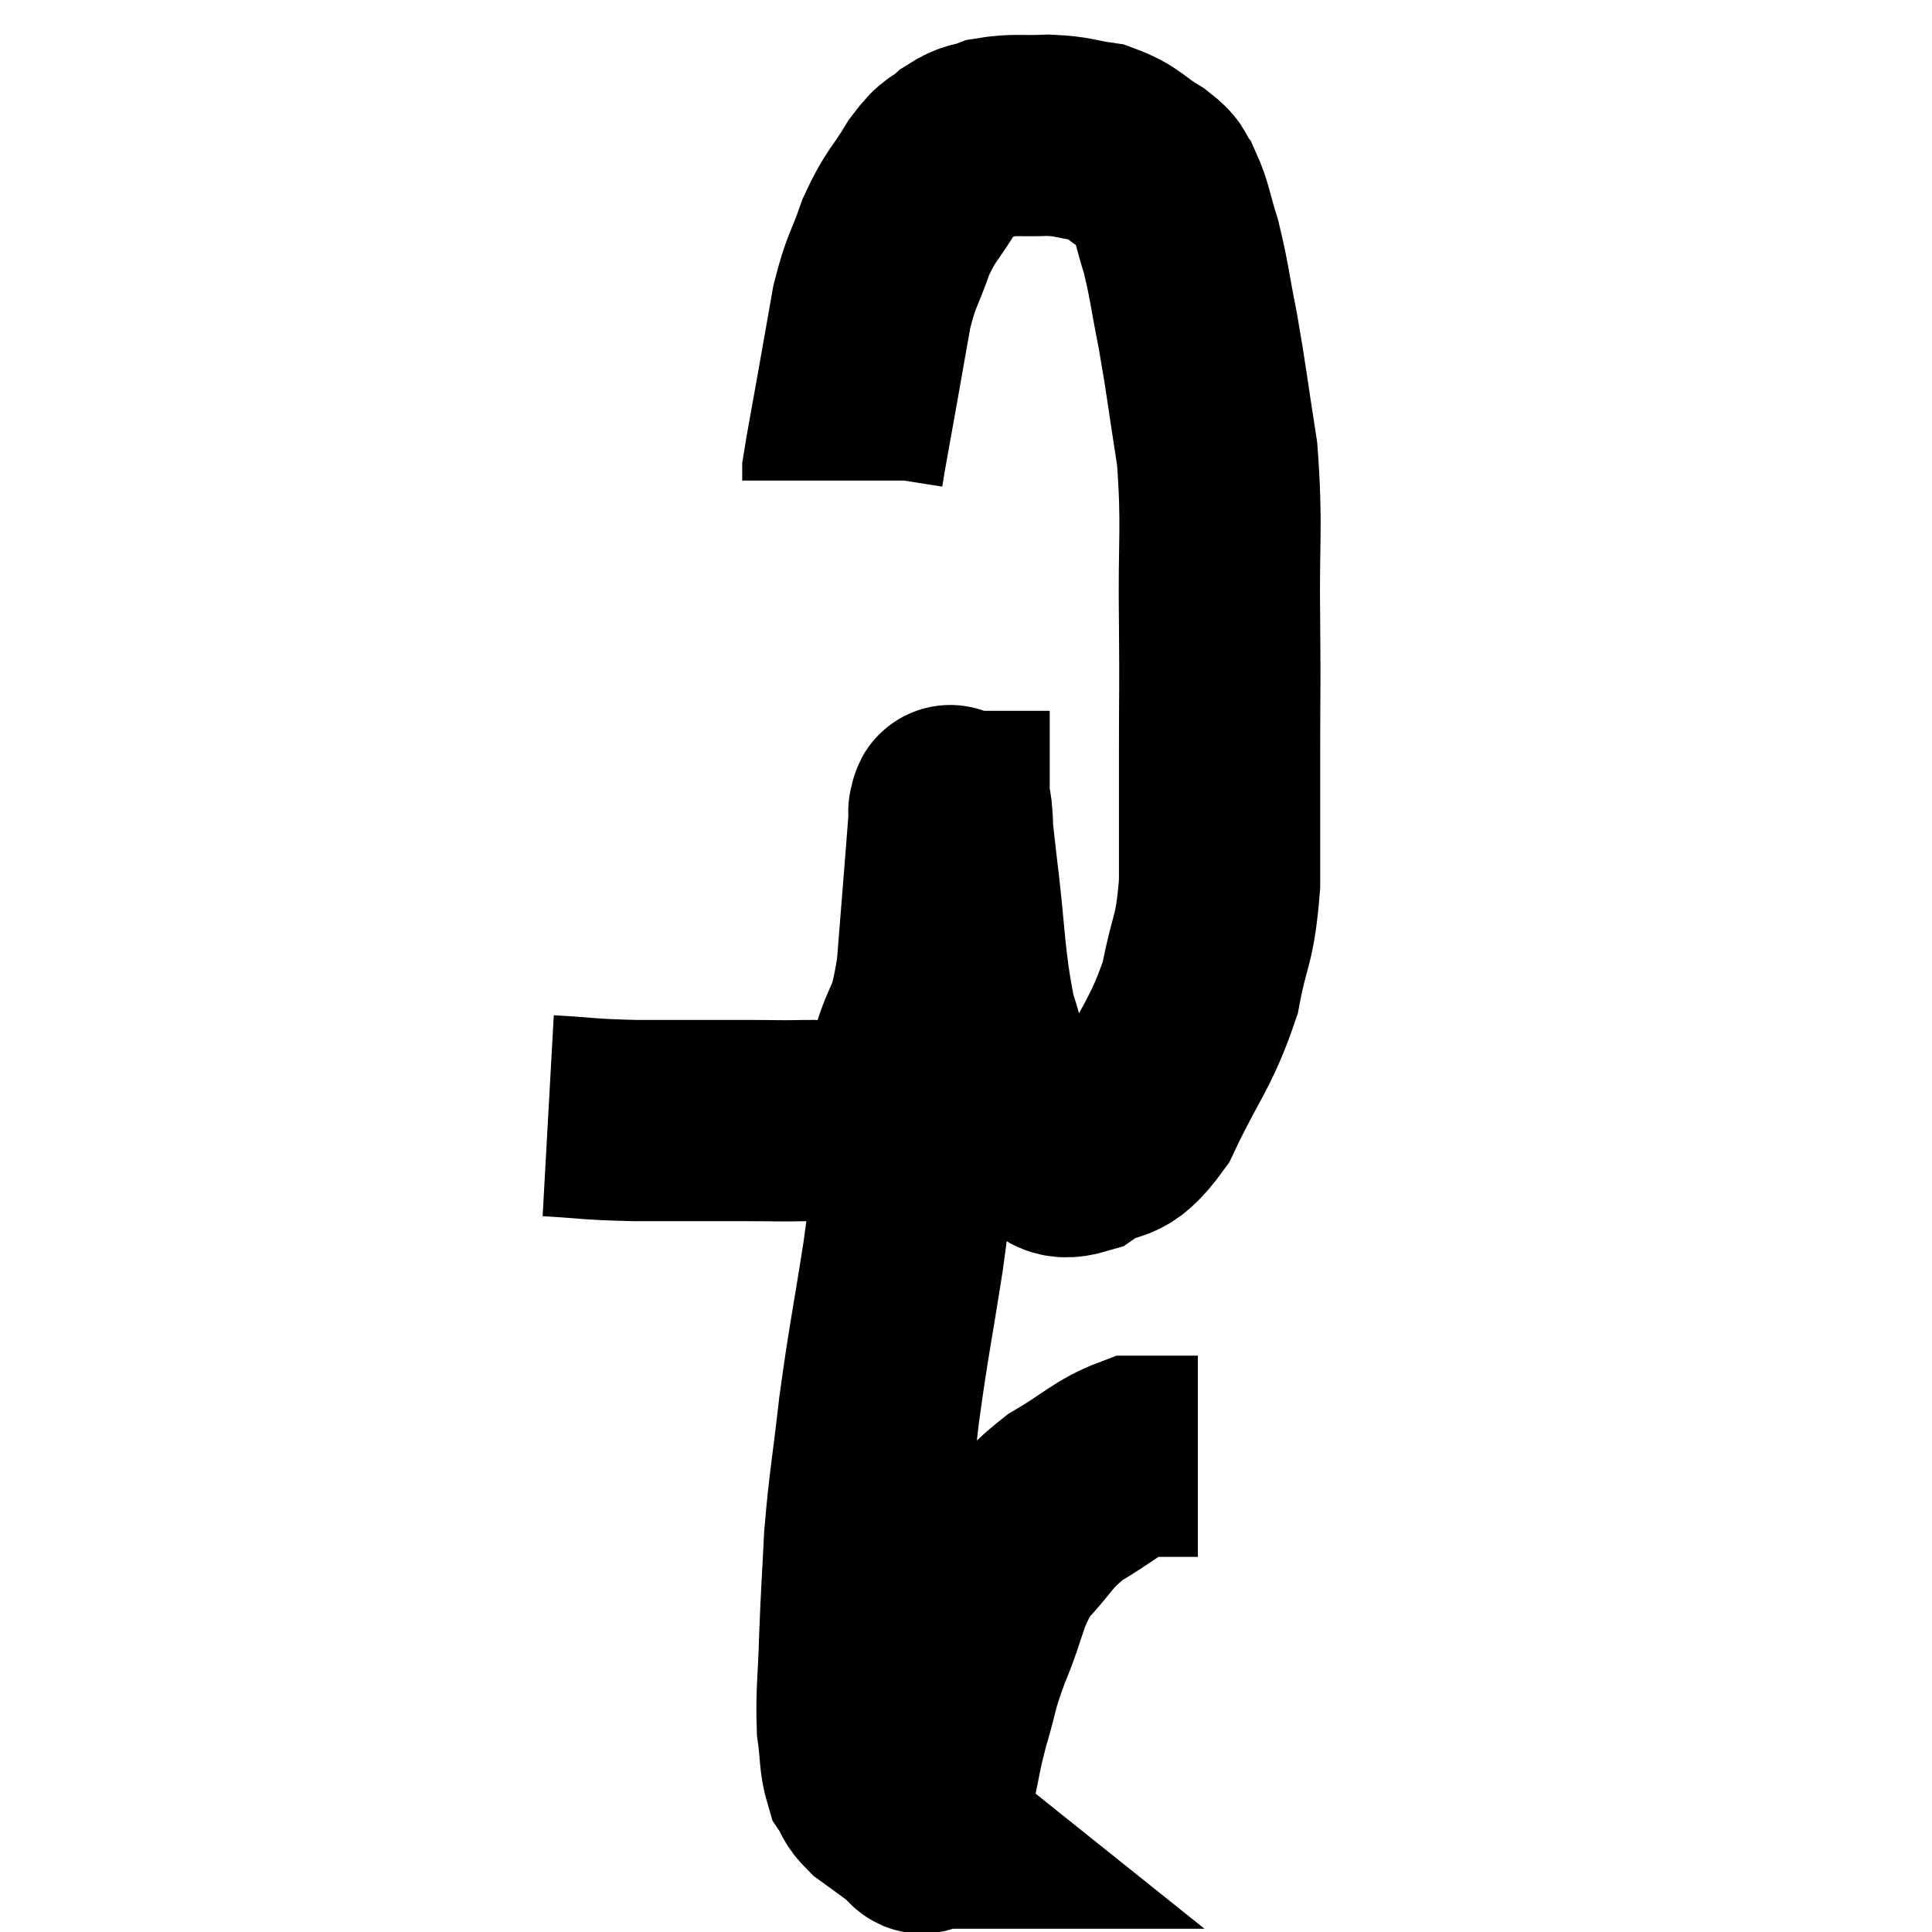 <svg width="48" height="48" viewBox="0 0 48 48" xmlns="http://www.w3.org/2000/svg"><path d="M 13.62 27.72 C 14.7 27.78, 14.535 27.81, 15.78 27.84 C 17.19 27.84, 17.535 27.84, 18.6 27.84 C 19.32 27.84, 19.32 27.855, 20.04 27.84 C 20.76 27.81, 20.835 28.155, 21.48 27.78 C 22.05 27.06, 22.17 27.255, 22.62 26.34 C 22.95 25.23, 23.04 25.62, 23.28 24.12 C 23.43 22.23, 23.505 21.33, 23.58 20.34 C 23.58 20.25, 23.58 20.205, 23.58 20.16 C 23.58 20.16, 23.565 20.16, 23.58 20.16 C 23.61 20.16, 23.595 19.83, 23.64 20.16 C 23.7 20.82, 23.61 20.19, 23.76 21.48 C 24 23.4, 23.94 23.805, 24.24 25.32 C 24.6 26.43, 24.585 26.775, 24.96 27.54 C 25.35 27.96, 25.275 28.095, 25.74 28.38 C 26.28 28.53, 26.16 28.875, 26.82 28.68 C 27.6 28.14, 27.63 28.635, 28.38 27.6 C 29.1 26.07, 29.34 25.95, 29.82 24.54 C 30.06 23.25, 30.18 23.445, 30.3 21.96 C 30.3 20.28, 30.3 20.22, 30.3 18.6 C 30.3 17.04, 30.315 17.31, 30.3 15.48 C 30.27 13.38, 30.375 13.095, 30.24 11.28 C 30 9.75, 29.985 9.51, 29.76 8.22 C 29.55 7.17, 29.55 6.975, 29.34 6.12 C 29.13 5.46, 29.13 5.265, 28.92 4.8 C 28.71 4.53, 28.905 4.575, 28.5 4.26 C 27.9 3.9, 27.915 3.765, 27.3 3.54 C 26.67 3.45, 26.7 3.39, 26.04 3.36 C 25.35 3.39, 25.2 3.33, 24.66 3.42 C 24.27 3.57, 24.255 3.48, 23.88 3.72 C 23.52 4.05, 23.565 3.84, 23.16 4.38 C 22.71 5.13, 22.635 5.07, 22.26 5.88 C 21.96 6.75, 21.9 6.675, 21.66 7.62 C 21.48 8.64, 21.48 8.64, 21.3 9.66 C 21.12 10.68, 21.03 11.13, 20.94 11.7 C 20.94 11.82, 20.94 11.88, 20.94 11.94 L 20.94 11.94" fill="none" stroke="black" stroke-width="5"></path><path d="M 23.04 25.32 C 23.04 25.77, 23.1 25.53, 23.04 26.22 C 22.92 27.15, 22.95 26.835, 22.8 28.08 C 22.62 29.64, 22.68 29.46, 22.44 31.2 C 22.14 33.12, 22.08 33.285, 21.84 35.04 C 21.66 36.63, 21.6 36.81, 21.48 38.22 C 21.42 39.45, 21.405 39.51, 21.36 40.68 C 21.33 41.79, 21.27 42.03, 21.3 42.9 C 21.39 43.53, 21.345 43.71, 21.48 44.16 C 21.66 44.43, 21.585 44.445, 21.84 44.7 C 22.17 44.94, 22.26 45, 22.5 45.18 C 22.65 45.3, 22.725 45.36, 22.8 45.42 C 22.8 45.42, 22.755 45.42, 22.8 45.42 C 22.89 45.42, 22.875 45.69, 22.98 45.42 C 23.1 44.88, 23.07 45.015, 23.22 44.34 C 23.4 43.53, 23.355 43.575, 23.58 42.72 C 23.85 41.82, 23.745 41.94, 24.12 40.92 C 24.6 39.78, 24.495 39.57, 25.08 38.64 C 25.77 37.92, 25.68 37.815, 26.46 37.2 C 27.33 36.69, 27.525 36.435, 28.2 36.18 C 28.68 36.18, 28.77 36.18, 29.16 36.18 C 29.46 36.18, 29.61 36.18, 29.76 36.18 C 29.76 36.18, 29.76 36.18, 29.76 36.18 L 29.76 36.18" fill="none" stroke="black" stroke-width="5"></path></svg>